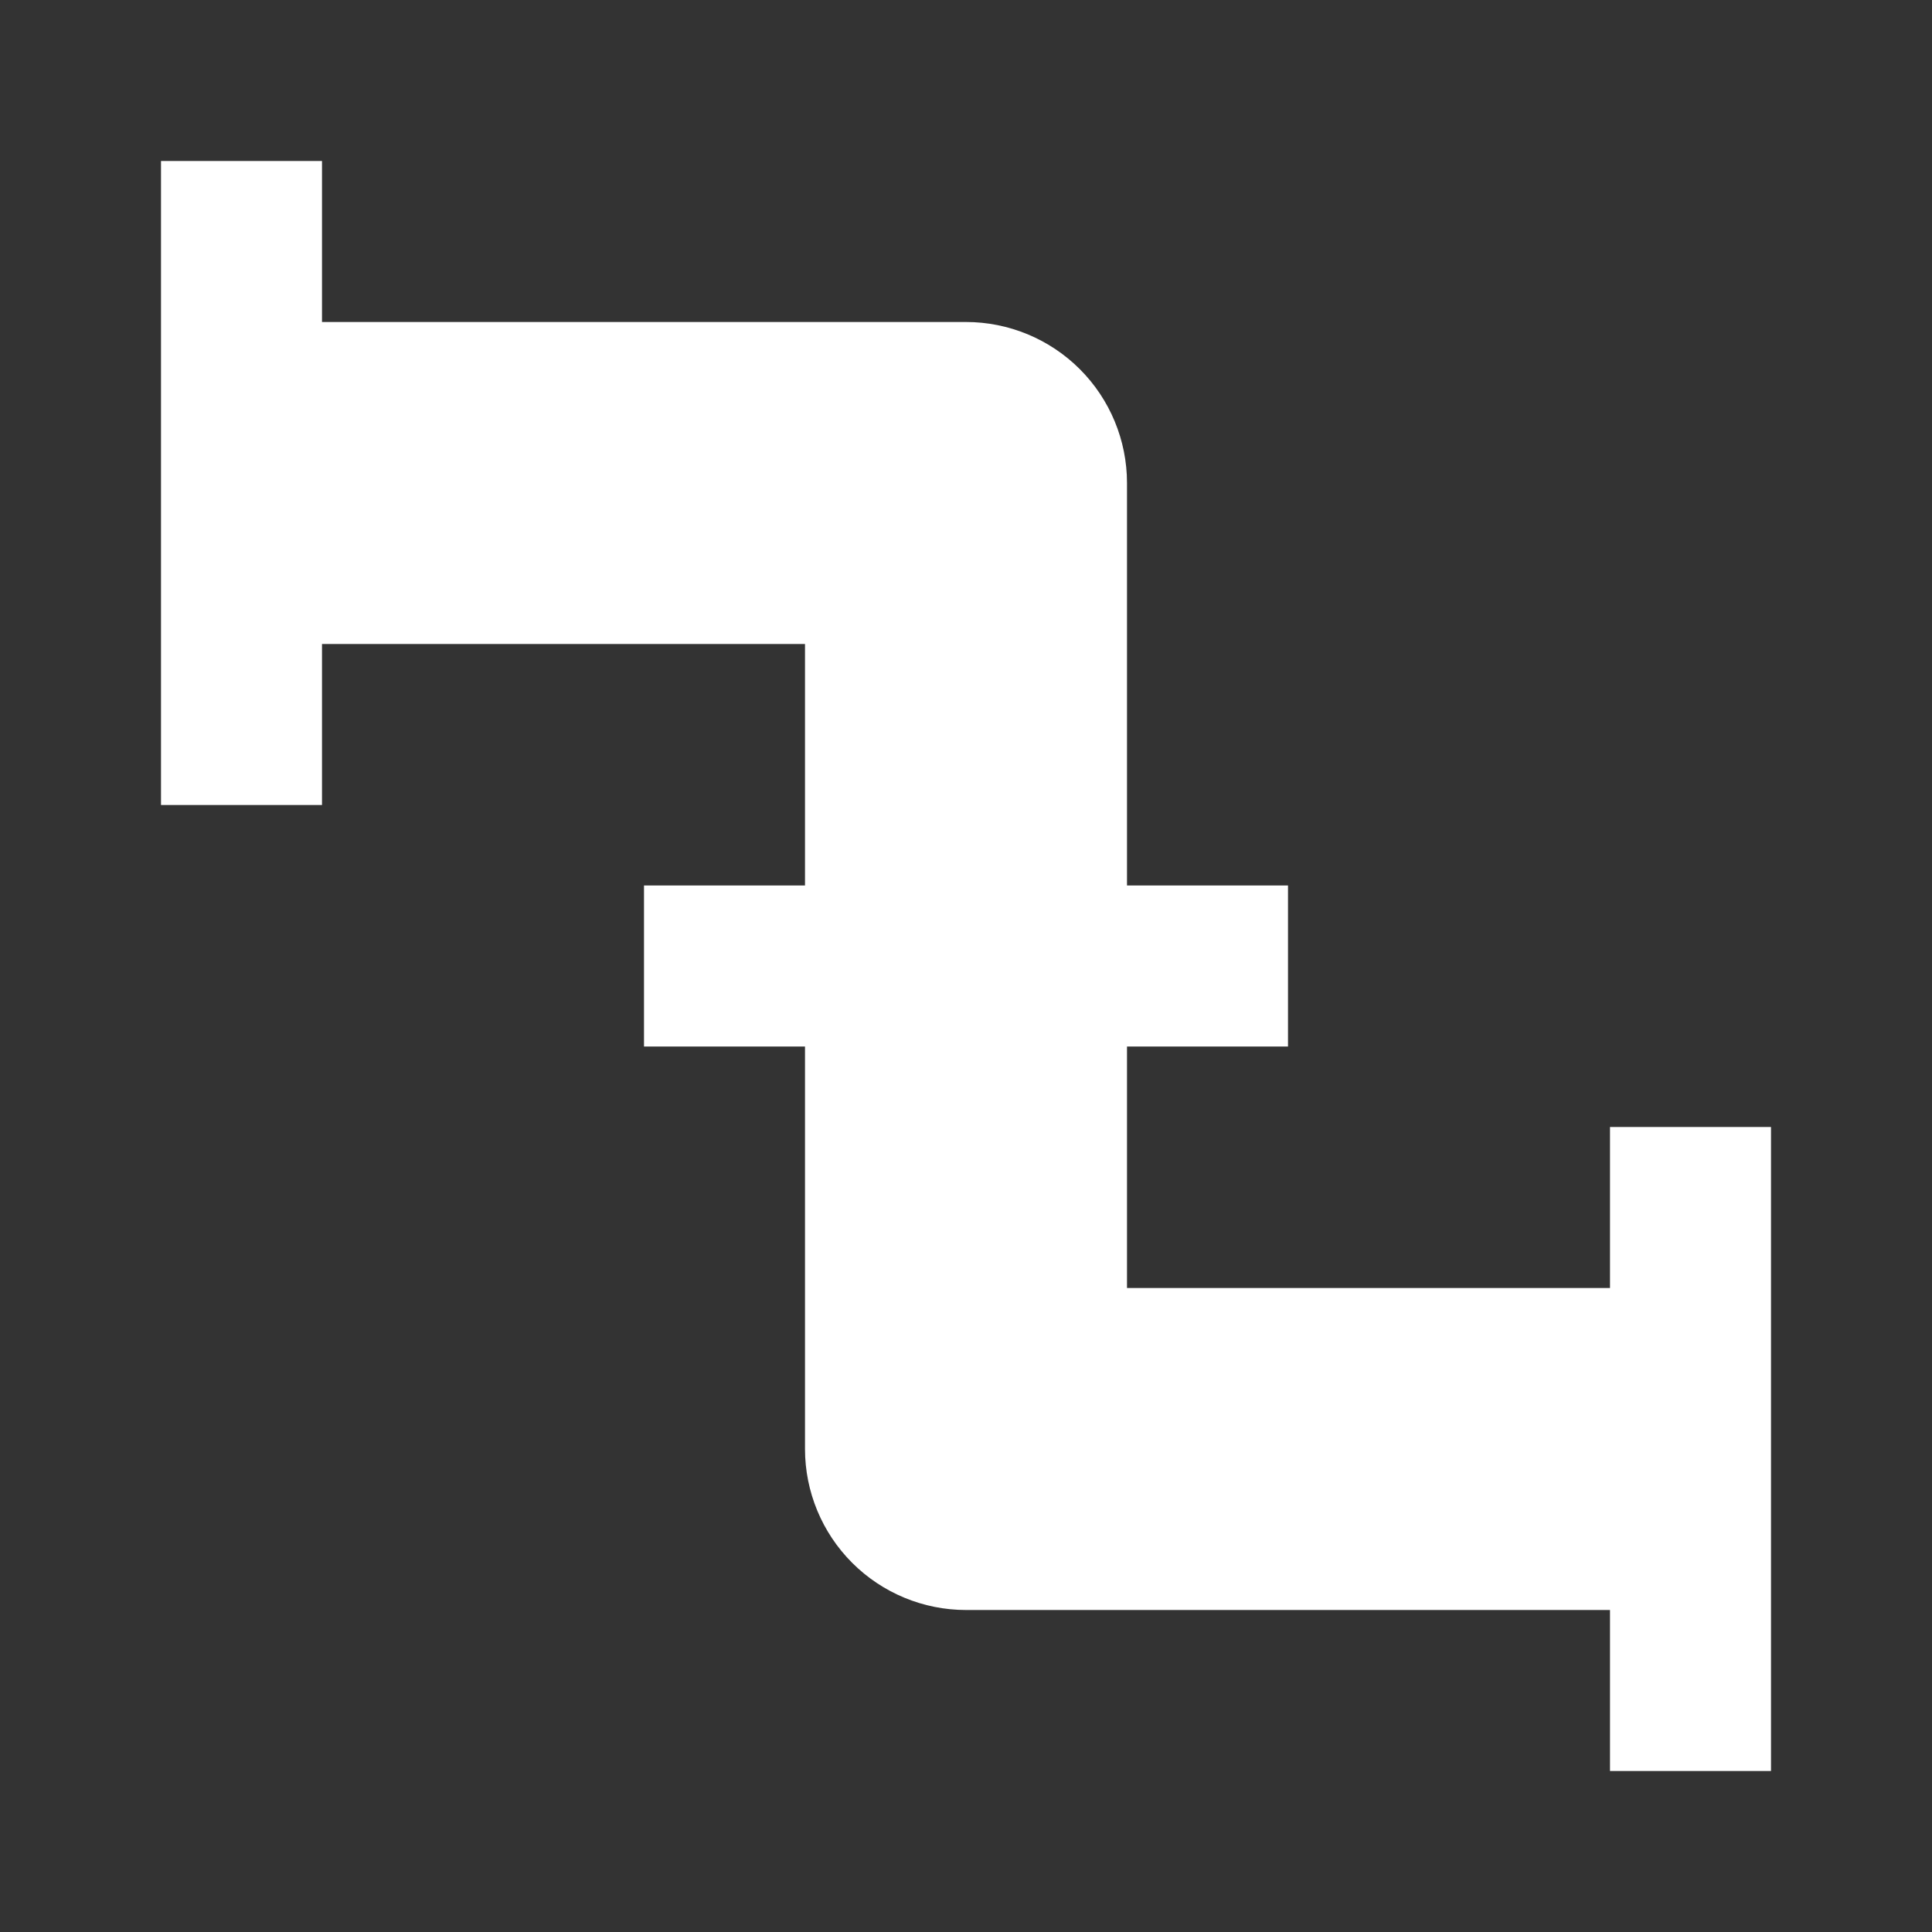 <svg width="24" height="24" viewBox="0 0 24 24" fill="none" xmlns="http://www.w3.org/2000/svg">
<rect x="0" y="0" width="24" height="24" fill="#333333" stroke="none"/>
<path d="M22 14H20V16H14V13H16V11H14V6C14 5.47 13.789 4.961 13.414 4.586C13.039 4.211 12.53 4 12 4H4V2H2V10H4V8H10V11H8V13H10V18C10 18.53 10.211 19.039 10.586 19.414C10.961 19.789 11.47 20 12 20H20V22H22" fill="white"/>
</svg>
